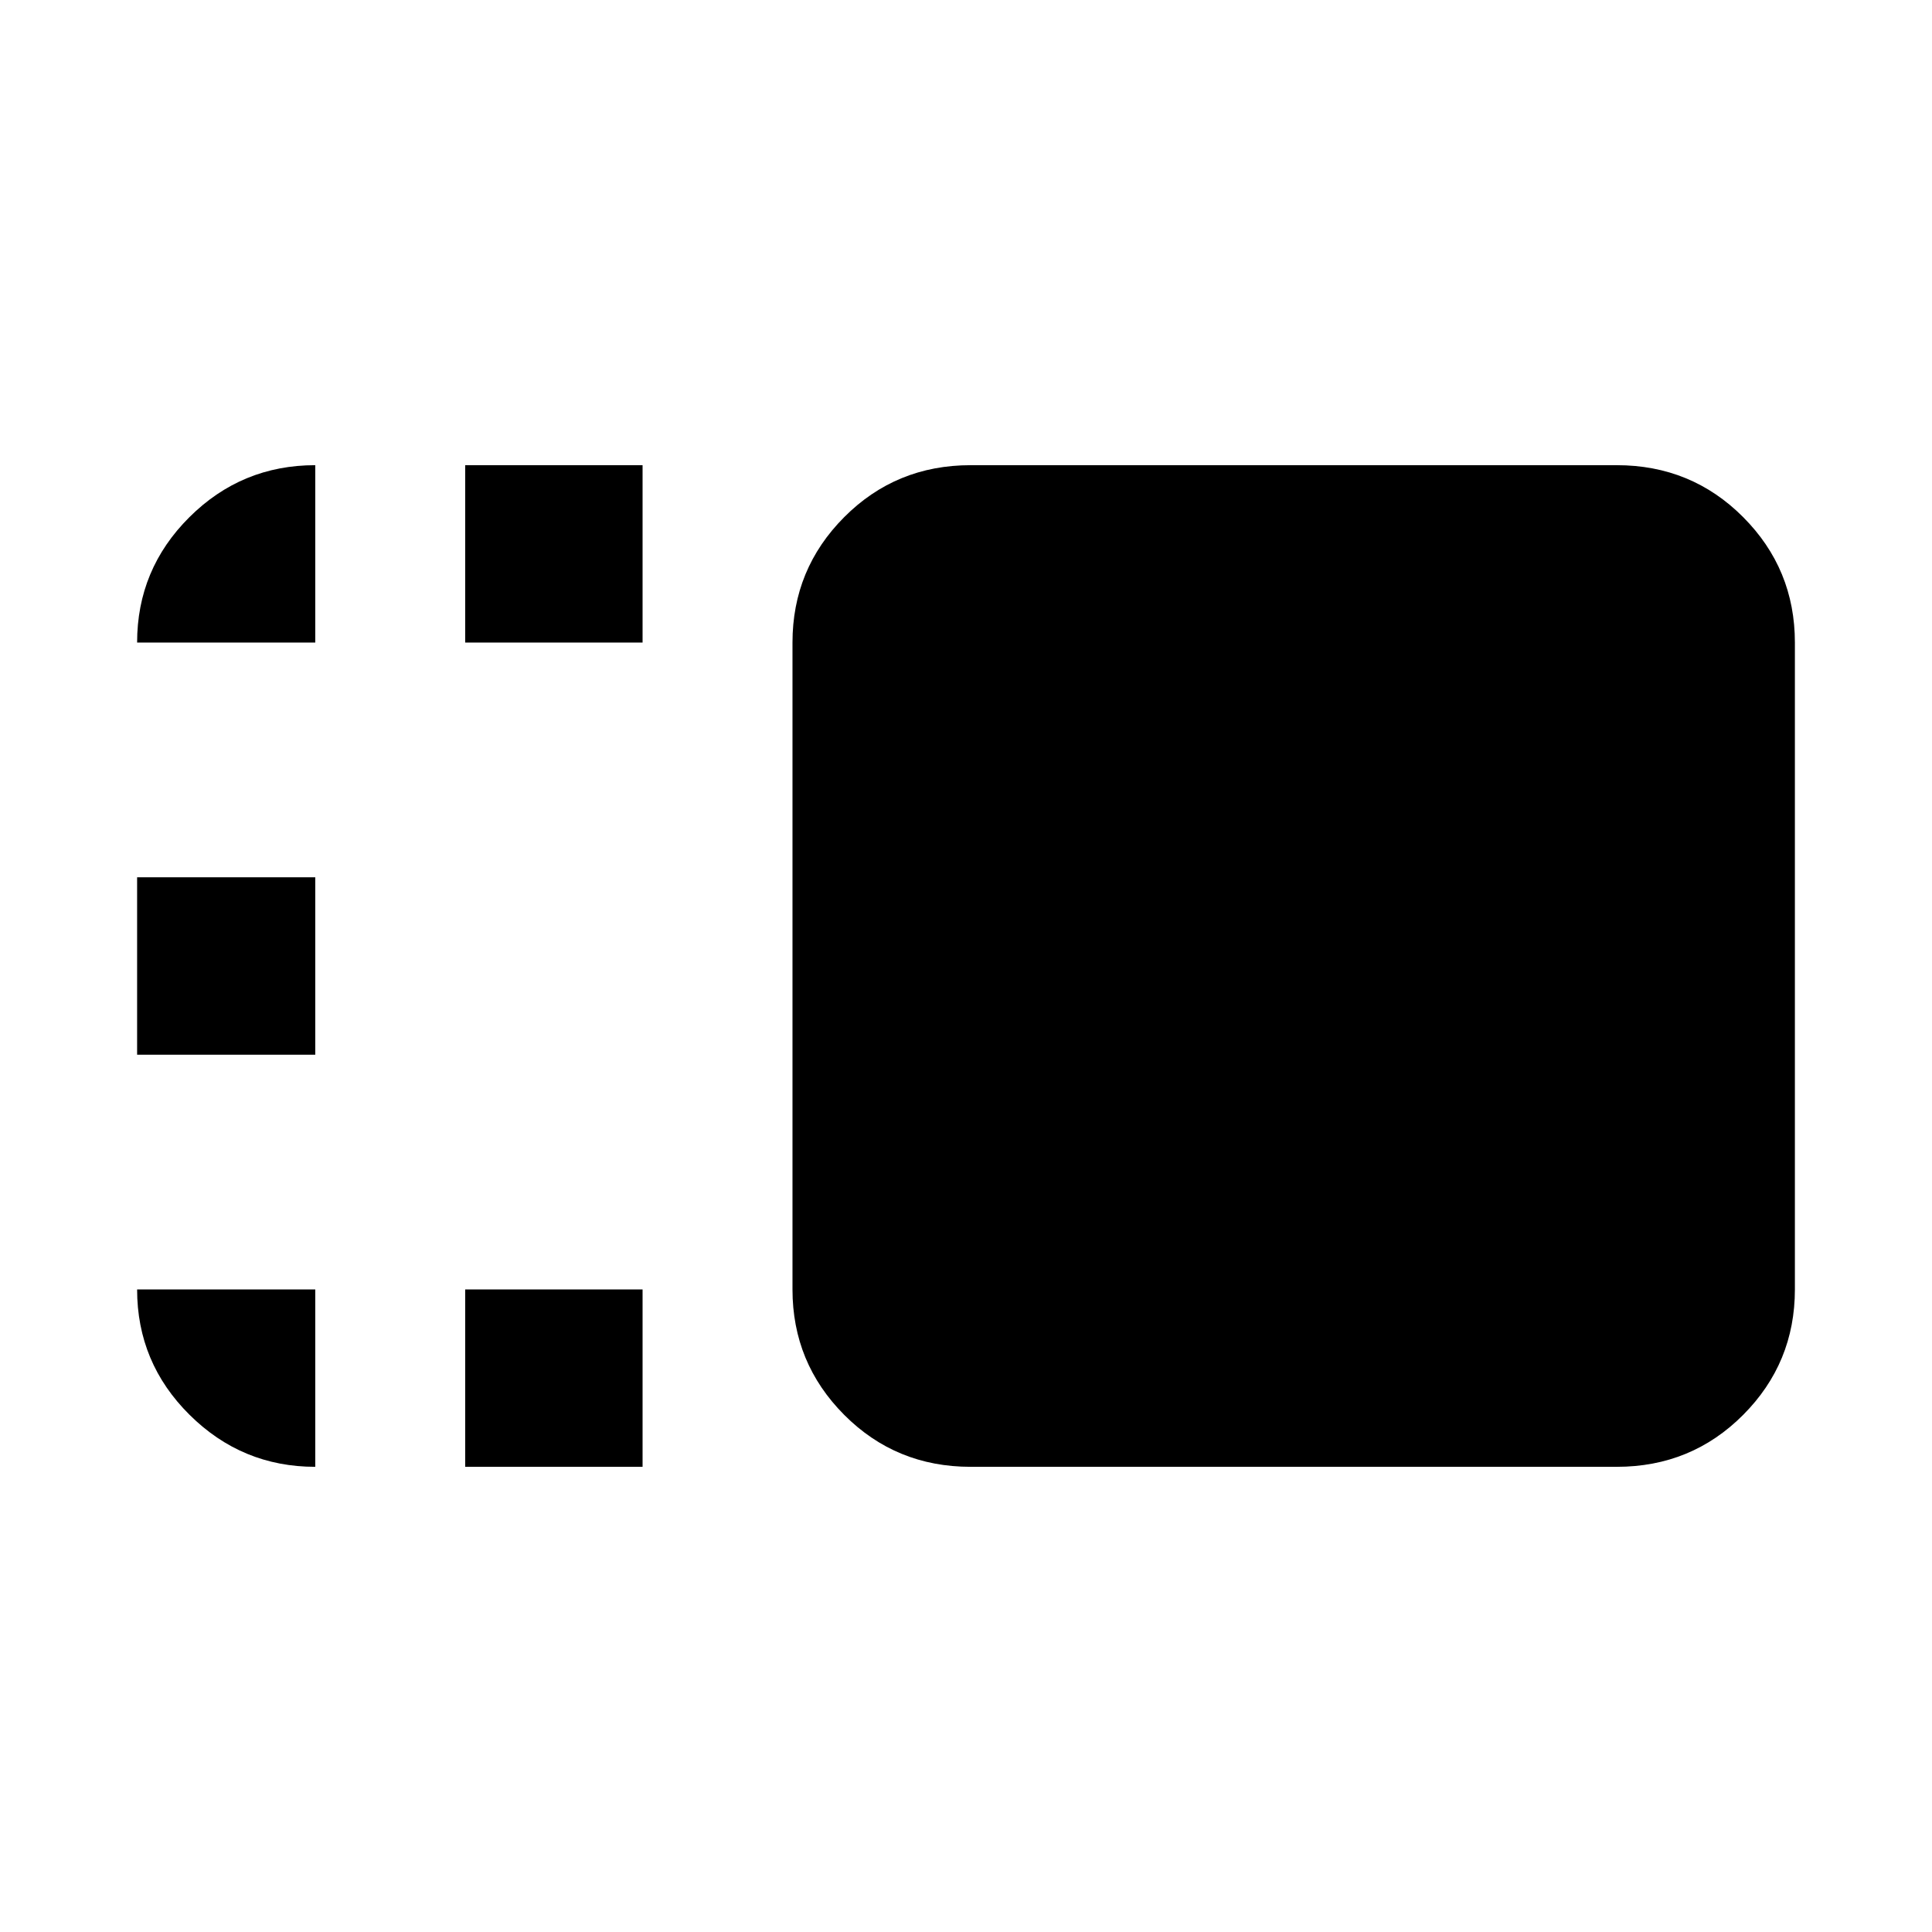 <svg xmlns="http://www.w3.org/2000/svg" height="40" viewBox="0 96 960 960" width="40"><path d="M393.782 415.29q0-36.544 25.714-62.345 25.714-25.8 62.809-25.8h321.043q37.095 0 62.808 25.8 25.714 25.801 25.714 62.345v321.42q0 36.544-25.714 62.345-25.713 25.8-62.808 25.8H482.305q-37.095 0-62.809-25.8-25.714-25.801-25.714-62.345V415.29ZM231.145 824.855V736.71h88.145v88.145h-88.145Zm0-409.565v-88.145h88.145v88.145h-88.145ZM68.13 620.073v-88.146h88.522v88.146H68.13Zm0 116.637h88.522v88.145q-36.42 0-62.471-25.853Q68.13 773.149 68.13 736.71Zm0-321.42q0-36.439 25.964-62.292 25.963-25.853 62.558-25.853v88.145H68.13Z"/></svg>